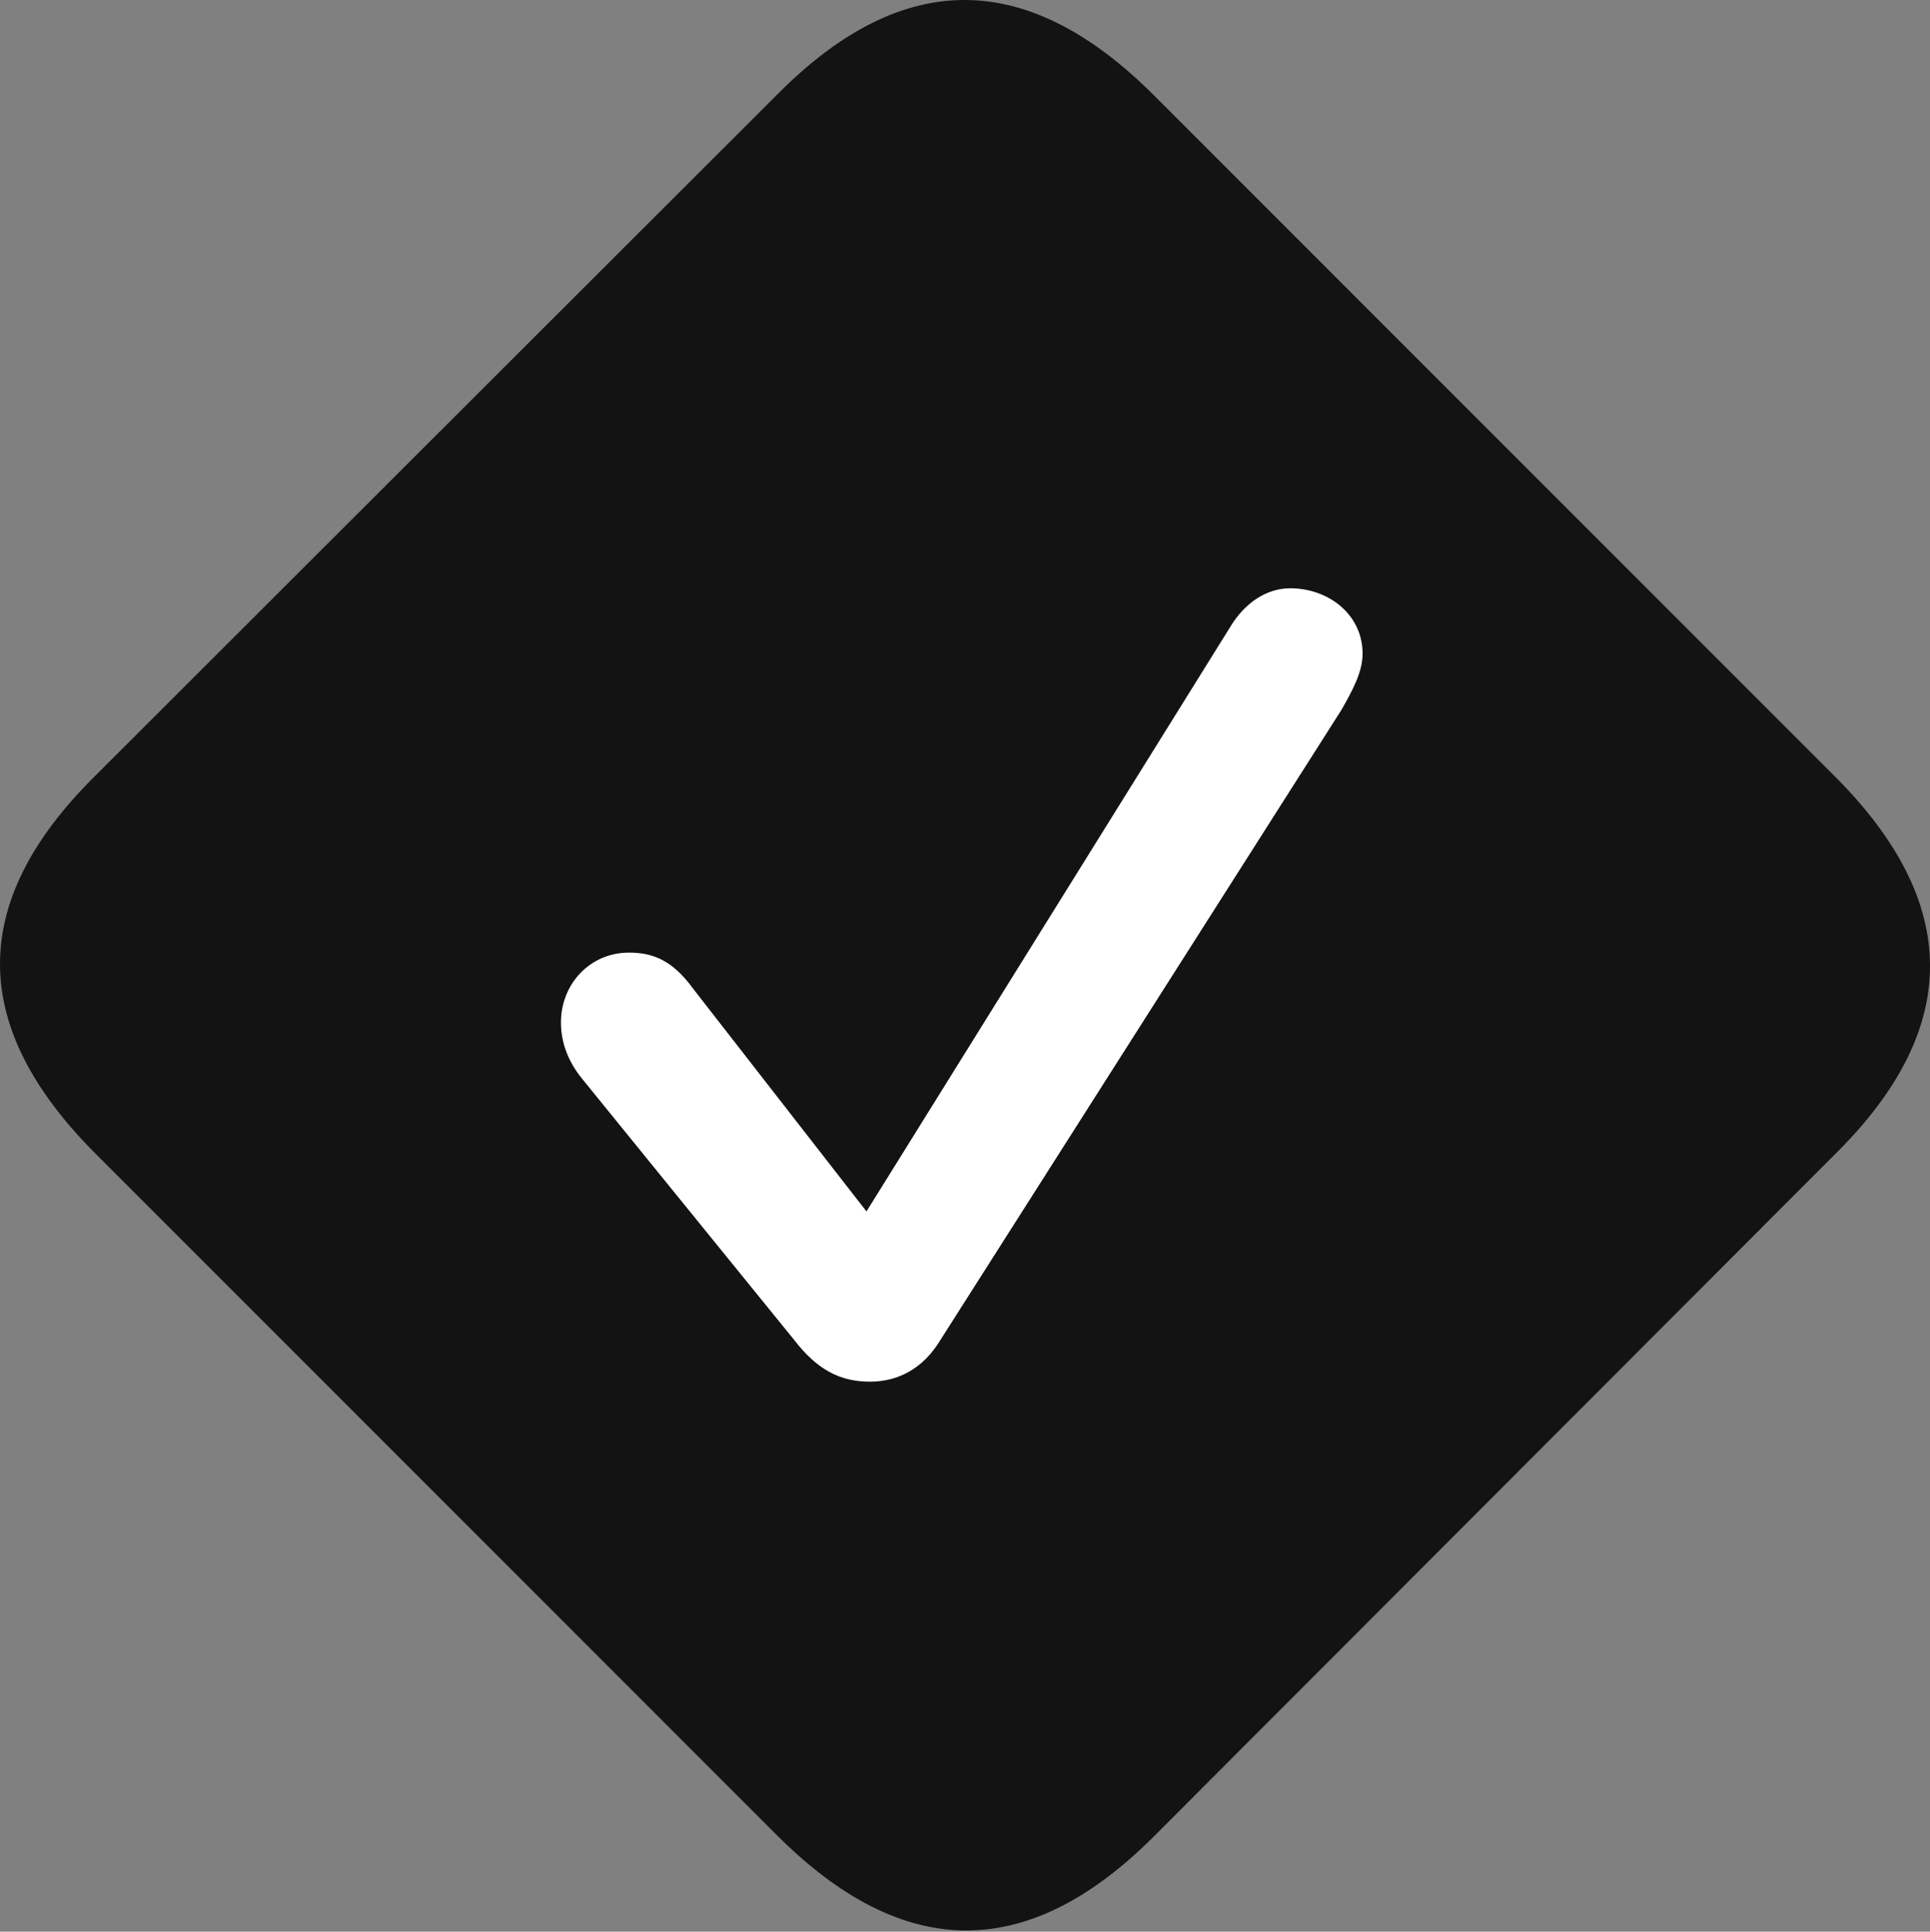 <?xml version="1.0" encoding="UTF-8"?>
<!--Generator: Apple Native CoreSVG 175.5-->
<!DOCTYPE svg
PUBLIC "-//W3C//DTD SVG 1.1//EN"
       "http://www.w3.org/Graphics/SVG/1.1/DTD/svg11.dtd">
<svg version="1.1" xmlns="http://www.w3.org/2000/svg" xmlns:xlink="http://www.w3.org/1999/xlink" width="22.147" height="22.161">
 <rect width="100%" height="100%" fill="#808080" stroke="none"/>
 <g>
  <rect height="22.161" opacity="0" width="22.147" x="0" y="0"/>
  <path d="M1.095 13.234L8.917 21.056C10.363 22.501 11.788 22.511 13.224 21.085L21.085 13.214C22.511 11.788 22.501 10.353 21.056 8.908L13.243 1.095C11.798-0.35 10.372-0.37 8.937 1.066L1.066 8.927C-0.37 10.363-0.35 11.788 1.095 13.234Z" fill="#000000" fill-opacity="0.85"/>
  <path d="M9.982 15.851C9.64 15.851 9.376 15.714 9.113 15.372L6.671 12.365C6.515 12.169 6.437 11.954 6.437 11.73C6.437 11.29 6.769 10.929 7.218 10.929C7.492 10.929 7.716 11.017 7.951 11.339L9.943 13.898L14.113 7.199C14.288 6.906 14.542 6.749 14.806 6.749C15.236 6.749 15.636 7.042 15.636 7.501C15.636 7.716 15.509 7.941 15.392 8.146L10.792 15.372C10.597 15.695 10.314 15.851 9.982 15.851Z" fill="#ffffff"/>
 </g>
</svg>
